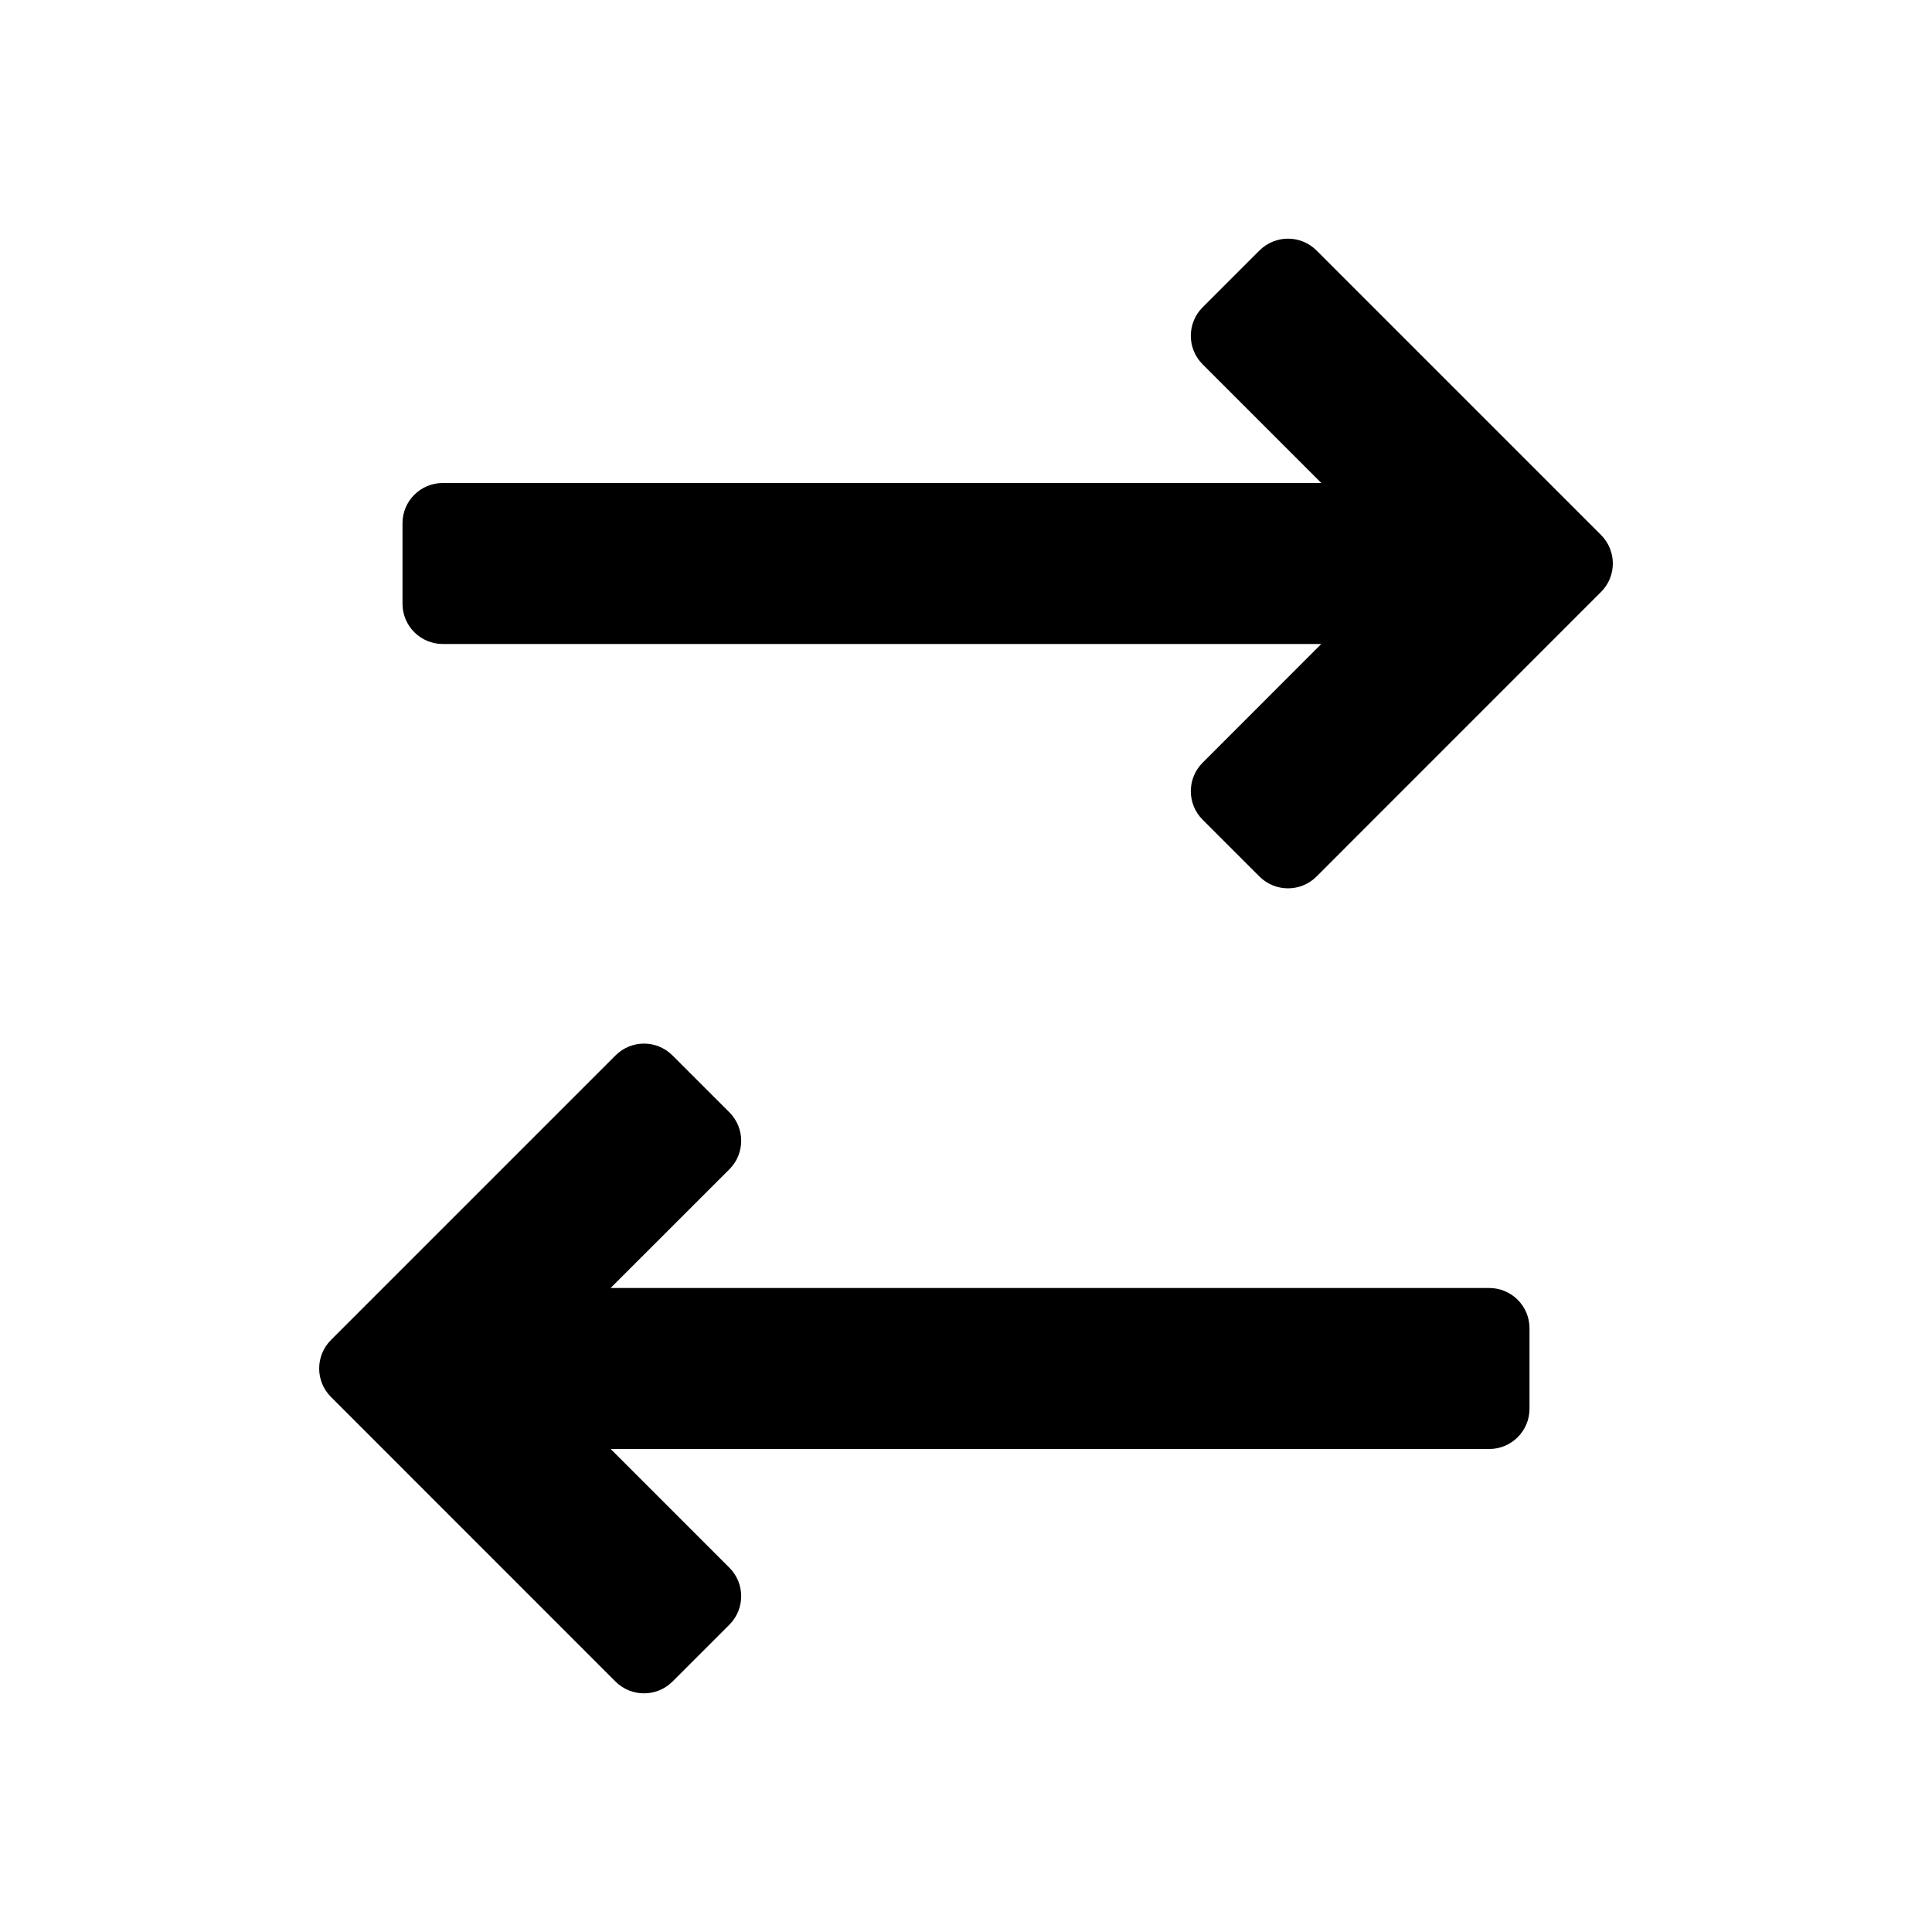 <svg width="24" height="24" viewBox="0 0 24 24" fill="none" xmlns="http://www.w3.org/2000/svg">
<g id="n-icon-flip">
<path id="Union" fill-rule="evenodd" clip-rule="evenodd" d="M19.889 7.353C20.084 7.158 20.084 6.842 19.889 6.646L16.354 3.111C16.158 2.916 15.842 2.916 15.646 3.111L14.939 3.818C14.744 4.013 14.744 4.33 14.939 4.525L16.414 6H5.5C5.224 6 5 6.224 5 6.5V7.5C5 7.776 5.224 8 5.5 8H16.413L14.939 9.475C14.744 9.67 14.744 9.987 14.939 10.182L15.646 10.889C15.842 11.084 16.158 11.084 16.354 10.889L19.889 7.353ZM8.354 13.111C8.158 12.915 7.842 12.915 7.646 13.111L4.111 16.646C3.916 16.842 3.916 17.158 4.111 17.353L7.646 20.889C7.842 21.084 8.158 21.084 8.354 20.889L9.061 20.182C9.256 19.987 9.256 19.67 9.061 19.475L7.586 18H18.5C18.776 18 19 17.776 19 17.5V16.5C19 16.224 18.776 16 18.5 16H7.585L9.061 14.525C9.256 14.33 9.256 14.013 9.061 13.818L8.354 13.111Z" fill="black"/>
</g>
</svg>
